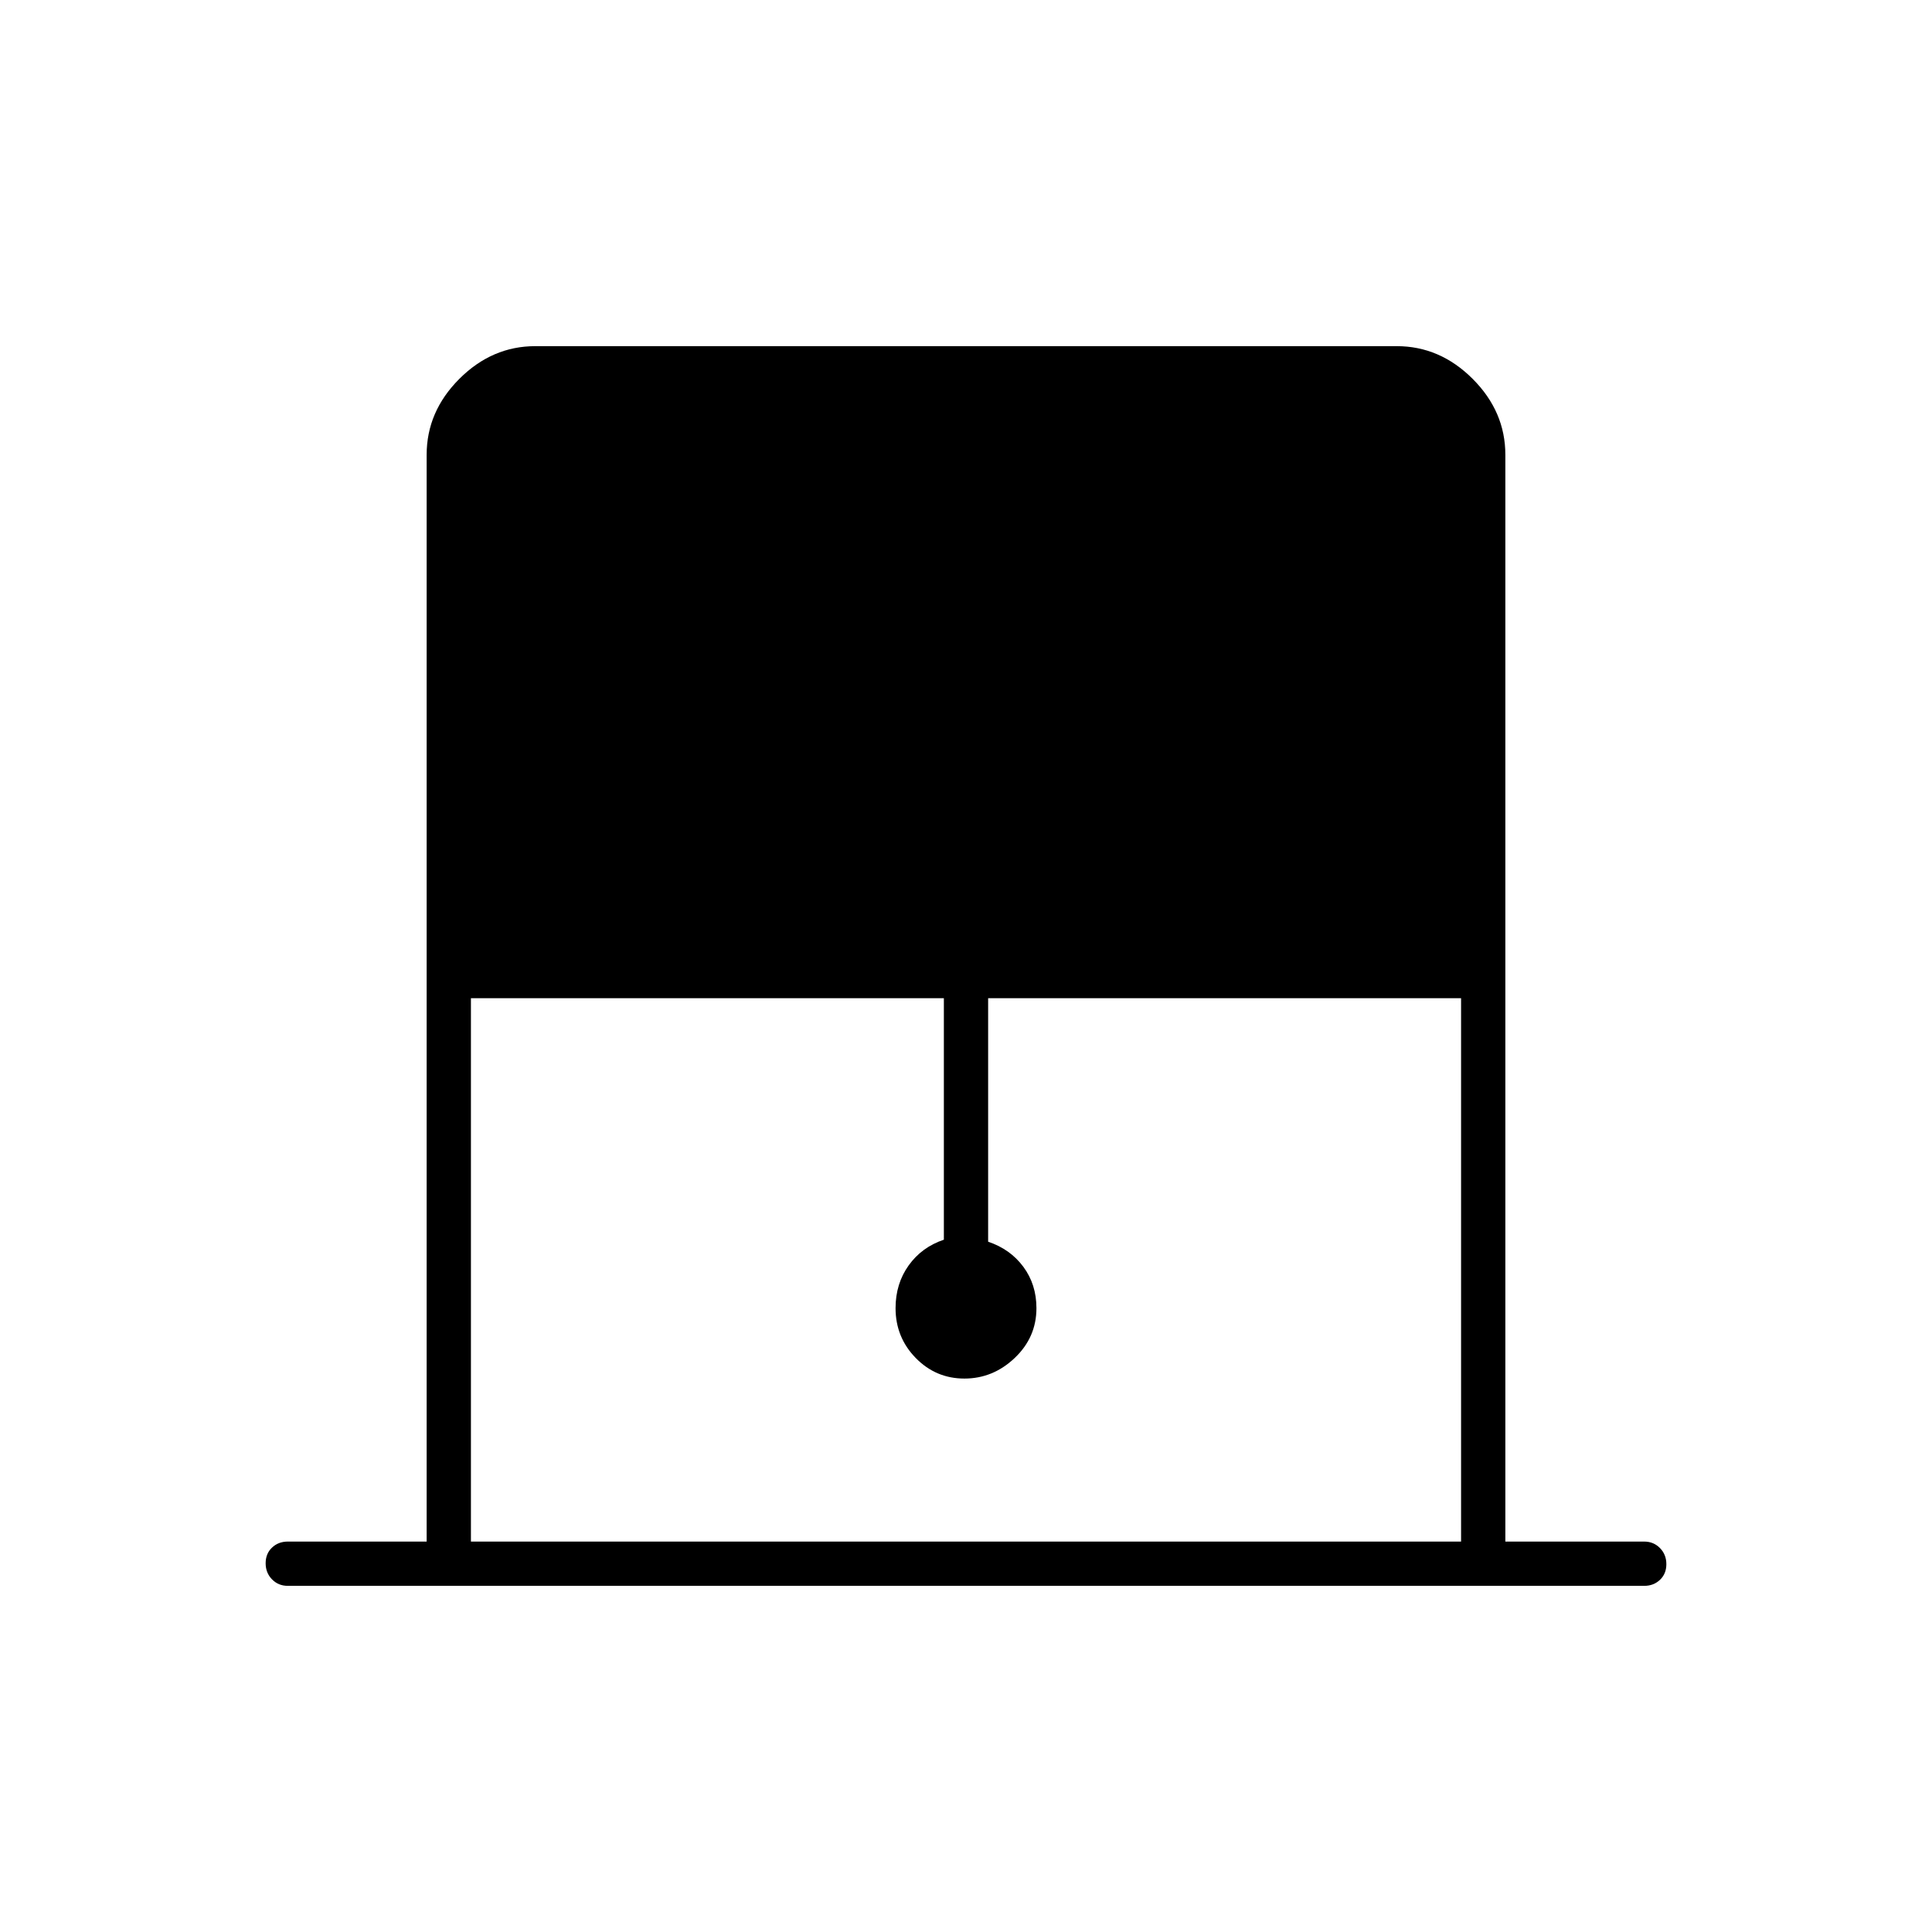 <svg xmlns="http://www.w3.org/2000/svg" width="48" height="48" viewBox="0 -960 960 960"><path d="M212-194v-540q0-21.5 16.25-37.75T266-788h428q21.5 0 37.75 16.25T748-734v540h69q4.67 0 7.84 3.23 3.16 3.23 3.16 8t-3.16 7.77q-3.17 3-7.84 3H143q-4.68 0-7.84-3.23t-3.16-8q0-4.77 3.16-7.77t7.84-3h69Zm22 0h492v-270H491v121q11 3.69 17.5 12.47 6.5 8.79 6.5 20.53 0 14.5-10.78 24.75-10.79 10.25-25 10.25Q465-275 455-285.25 445-295.5 445-310q0-12.11 6.5-21.21Q458-340.3 469-344v-120H234v270Z"/></svg>